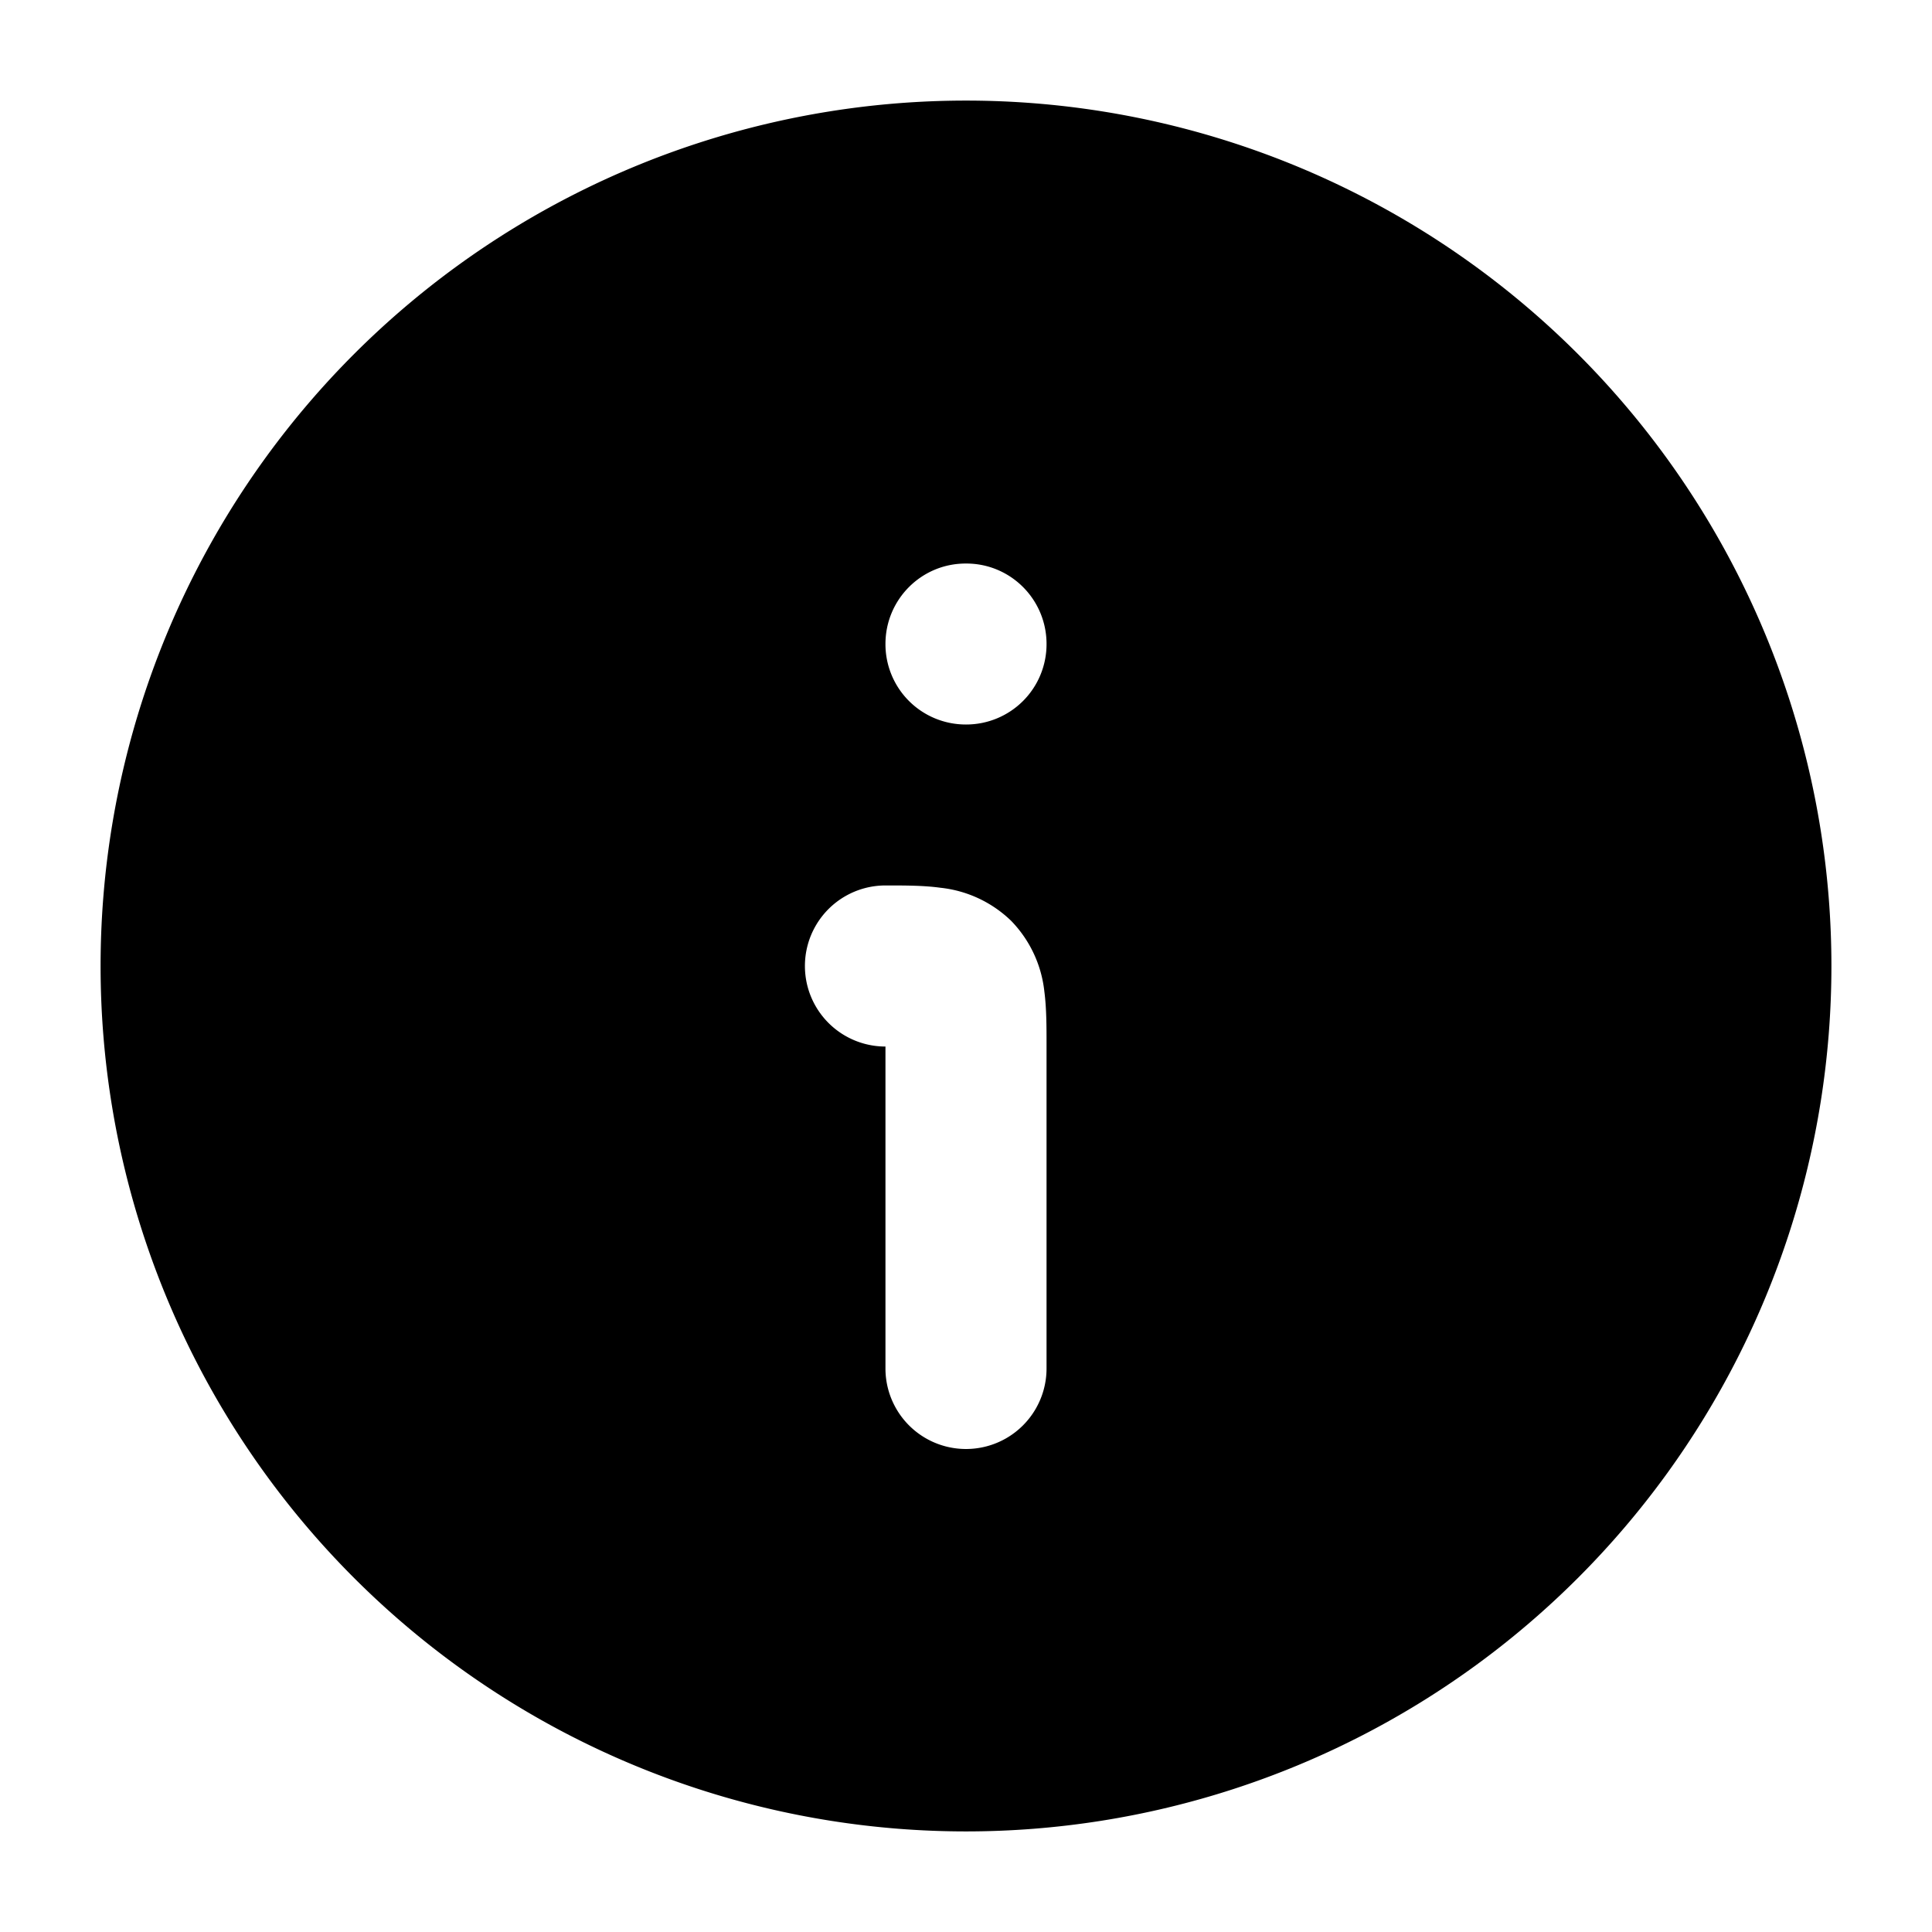<?xml version="1.0" standalone="no"?><!DOCTYPE svg PUBLIC "-//W3C//DTD SVG 1.1//EN" "http://www.w3.org/Graphics/SVG/1.1/DTD/svg11.dtd"><svg t="1709258820578" class="icon" viewBox="0 0 1024 1024" version="1.1" xmlns="http://www.w3.org/2000/svg" p-id="4117" width="32" height="32" xmlns:xlink="http://www.w3.org/1999/xlink"><path d="M53.312 512a458.688 458.688 0 1 0 917.376 0A458.688 458.688 0 0 0 53.312 512z m445.12-41.472a63.488 63.488 0 0 1 37.504 17.536 63.488 63.488 0 0 1 17.6 37.504c1.152 8.768 1.152 18.88 1.152 27.392v172.352a42.688 42.688 0 1 1-85.376 0V554.688a42.688 42.688 0 1 1 0-85.376h1.728c8.512 0 18.688 0 27.392 1.216z m13.376-171.84h0.384c23.488 0 42.496 19.072 42.496 42.624A42.56 42.56 0 0 1 512.192 384h-0.384a42.56 42.56 0 0 1-42.496-42.688c0-23.552 19.008-42.624 42.496-42.624z" p-id="4118"></path></svg>